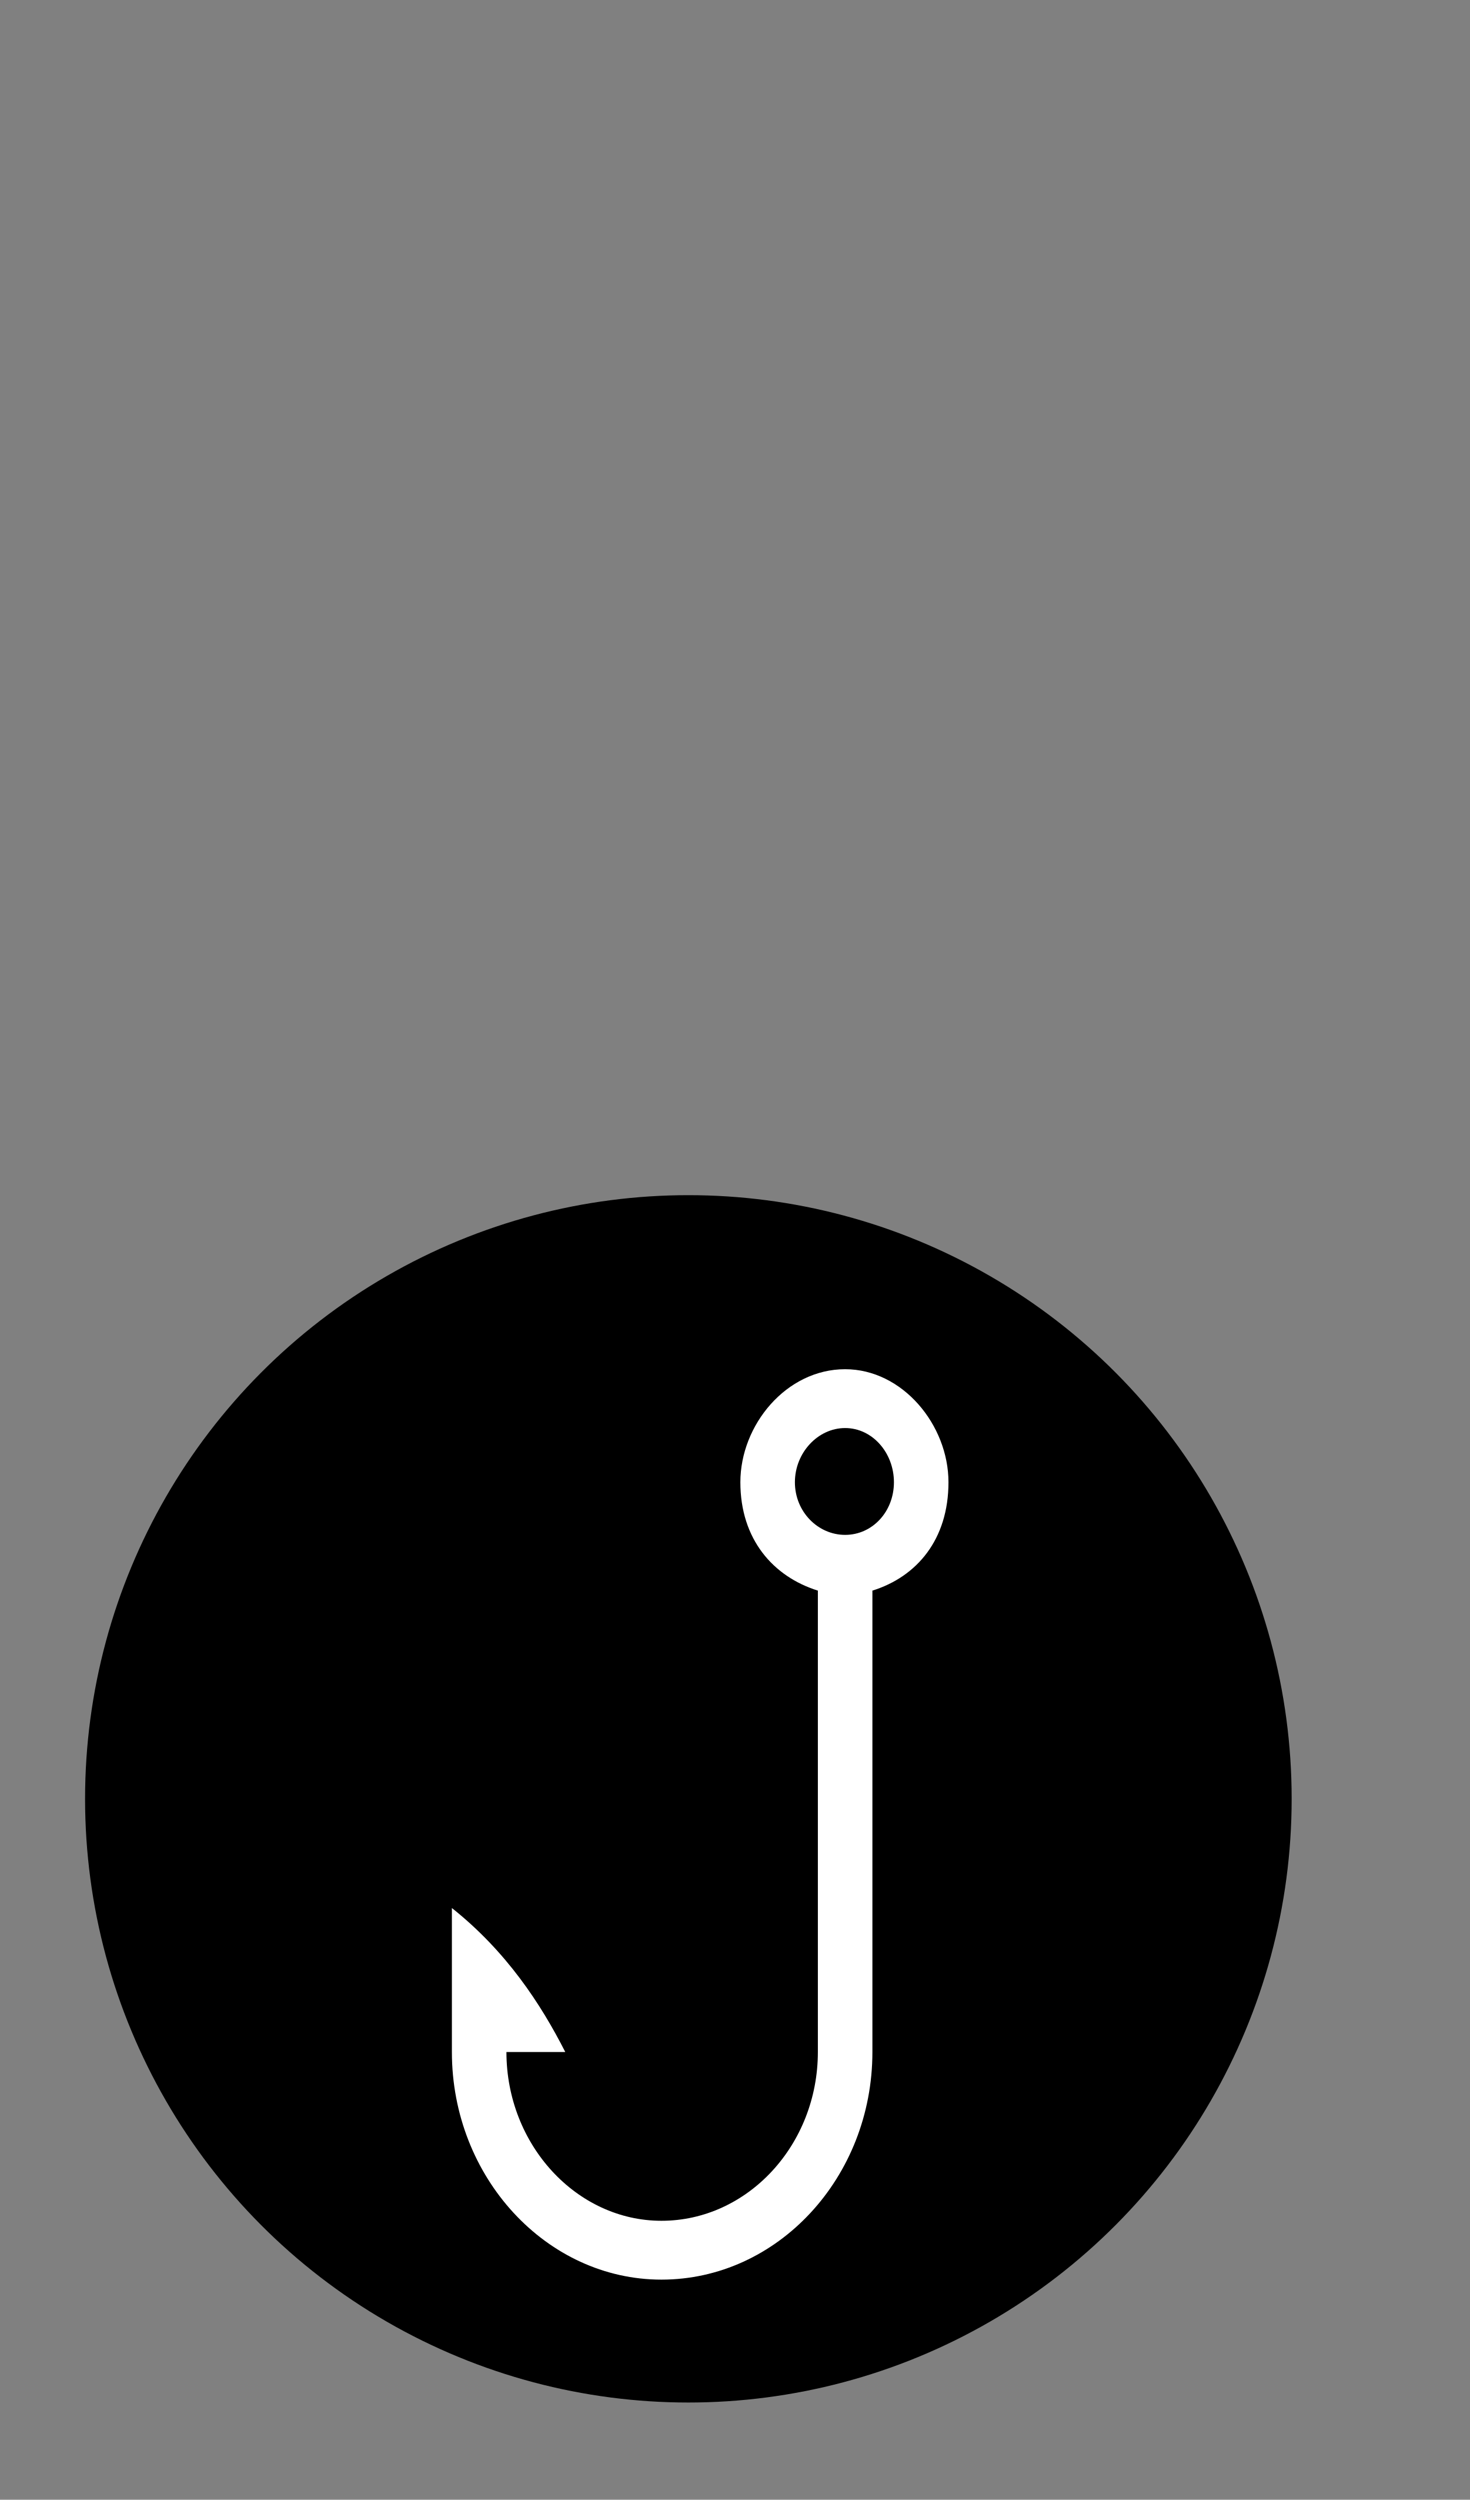 <?xml version="1.0" encoding="UTF-8" standalone="no"?>
<svg
   xmlns:dc="http://purl.org/dc/elements/1.1/"
   xmlns:cc="http://creativecommons.org/ns#"
   xmlns:rdf="http://www.w3.org/1999/02/22-rdf-syntax-ns#"
   xmlns:svg="http://www.w3.org/2000/svg"
   xmlns="http://www.w3.org/2000/svg"
   xmlns:sodipodi="http://sodipodi.sourceforge.net/DTD/sodipodi-0.dtd"
   xmlns:inkscape="http://www.inkscape.org/namespaces/inkscape"
   xml:space="preserve"
   version="1.1"
   style="shape-rendering:geometricPrecision;text-rendering:geometricPrecision;image-rendering:optimizeQuality;"
   viewBox="0 0 346 588"
   x="0px"
   y="0px"
   fill-rule="evenodd"
   clip-rule="evenodd"
   id="svg873"
   sodipodi:docname="black-circle.svg"
   inkscape:version="1.0beta2 (2b71d25, 2019-12-03)"><rect x="0" y="0" width="346" height="588" fill="#808080" stroke="none"/><sodipodi:namedview
     inkscape:pagecheckerboard="true"
     pagecolor="#ffffff"
     bordercolor="#666666"
     inkscape:document-rotation="0"
     borderopacity="1"
     objecttolerance="10"
     gridtolerance="10"
     guidetolerance="10"
     inkscape:pageopacity="0"
     inkscape:pageshadow="2"
     inkscape:window-width="1728"
     inkscape:window-height="979"
     id="namedview875"
     showgrid="false"
     inkscape:zoom="0.78507742"
     inkscape:cx="331.97471"
     inkscape:cy="218.7723"
     inkscape:window-x="0"
     inkscape:window-y="38"
     inkscape:window-maximized="0"
     inkscape:current-layer="svg873" /><defs
     id="defs867"><style
       type="text/css"
       id="style865">

    .fil0 {fill:black}

  </style><style
       type="text/css"
       id="style883">

    .fil0 {fill:black}

  </style></defs><circle
     style="fill:#000000;fill-opacity:1;stroke-width:2.936;stroke-linejoin:round"
     id="path841"
     cx="162.023"
     cy="423.132"
     r="142"
     inkscape:export-filename="/Users/samuel/black-hook.png"
     inkscape:export-xdpi="87.870003"
     inkscape:export-ydpi="87.870003" /><rect
     inkscape:export-ydpi="12.29"
     inkscape:export-xdpi="12.29"
     y="277.68"
     x="45.855"
     height="298.081"
     width="260"
     id="rect902"
     style="fill:#000000;fill-opacity:0;stroke-width:206.182;stroke-linejoin:round" /><path
     class="fil0"
     d="m 192.504,482.686 c 0,21.852 -16.553,39.698 -36.821,39.698 -19.931,0 -36.483,-17.846 -36.483,-39.698 4.729,0 9.121,0 13.85,0 -5.743,-11.29 -13.85,-23.673 -26.687,-33.871 v 33.871 c 0,29.501 22.295,53.538 49.32,53.538 27.363,0 49.658,-24.038 49.658,-53.538 V 374.153 c 10.472,-3.278 17.904,-12.019 17.904,-25.494 0,-13.476 -10.81,-26.587 -24.322,-26.587 -13.85,0 -24.66,13.111 -24.66,26.587 0,13.476 7.77,22.217 18.242,25.494 0,37.877 0,70.656 0,108.533 z m 6.418,-146.775 c -6.418,0 -11.823,5.827 -11.823,12.747 0,6.92 5.405,12.383 11.823,12.383 6.418,0 11.486,-5.463 11.486,-12.383 0,-6.92 -5.067,-12.747 -11.486,-12.747 z"
     id="path887"
     inkscape:connector-curvature="0"
     style="clip-rule:evenodd;fill:#ffffff;fill-opacity:1;fill-rule:evenodd;stroke-width:0.351;image-rendering:optimizeQuality;shape-rendering:geometricPrecision;text-rendering:geometricPrecision" /></svg>
